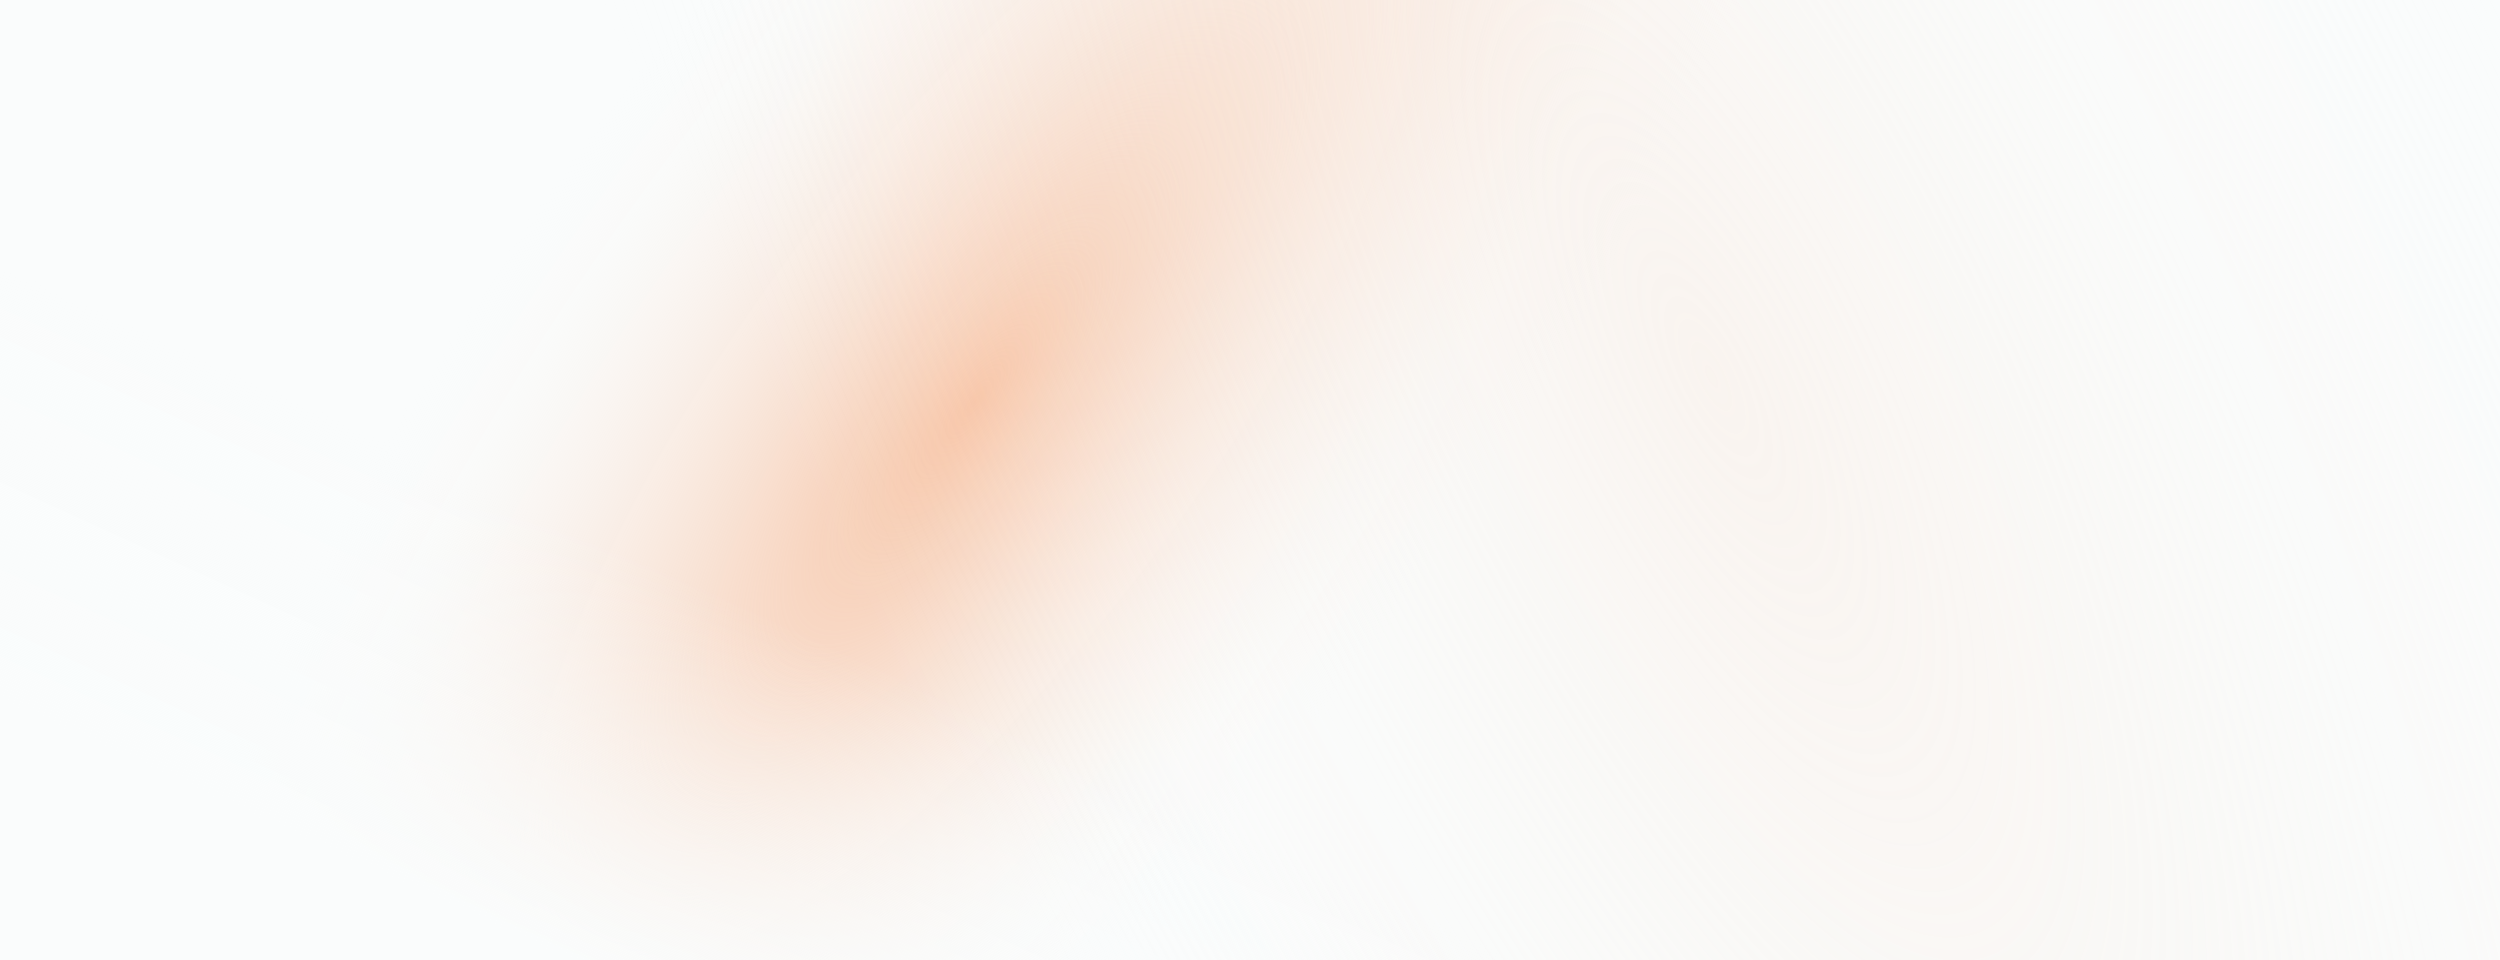 <svg width="3840" height="1475" viewBox="0 0 3840 1475" fill="none" xmlns="http://www.w3.org/2000/svg">
<rect width="3840" height="1475" fill="#FAFCFC"/>
<rect width="3840" height="1475" fill="url(#paint0_radial_2811_616)"/>
<rect width="3840" height="1475" fill="url(#paint1_radial_2811_616)"/>
<rect width="3840" height="1475" fill="url(#paint2_linear_2811_616)"/>
<defs>
<radialGradient id="paint0_radial_2811_616" cx="0" cy="0" r="1" gradientUnits="userSpaceOnUse" gradientTransform="translate(1494 619.855) rotate(-143.572) scale(955.134 2751.83)">
<stop stop-color="#F7C3A4"/>
<stop offset="0.759" stop-color="#FAFCFC" stop-opacity="0"/>
</radialGradient>
<radialGradient id="paint1_radial_2811_616" cx="0" cy="0" r="1" gradientUnits="userSpaceOnUse" gradientTransform="translate(2623 570.326) rotate(-26.311) scale(1343.71 3936.08)">
<stop stop-color="#F8E8DD" stop-opacity="0.4"/>
<stop offset="1" stop-color="#FAFCFC" stop-opacity="0"/>
</radialGradient>
<linearGradient id="paint2_linear_2811_616" x1="1123" y1="1587.65" x2="1375.67" y2="1034.08" gradientUnits="userSpaceOnUse">
<stop stop-color="#FAFCFC"/>
<stop offset="1" stop-color="#FAFCFC" stop-opacity="0"/>
</linearGradient>
</defs>
</svg>
